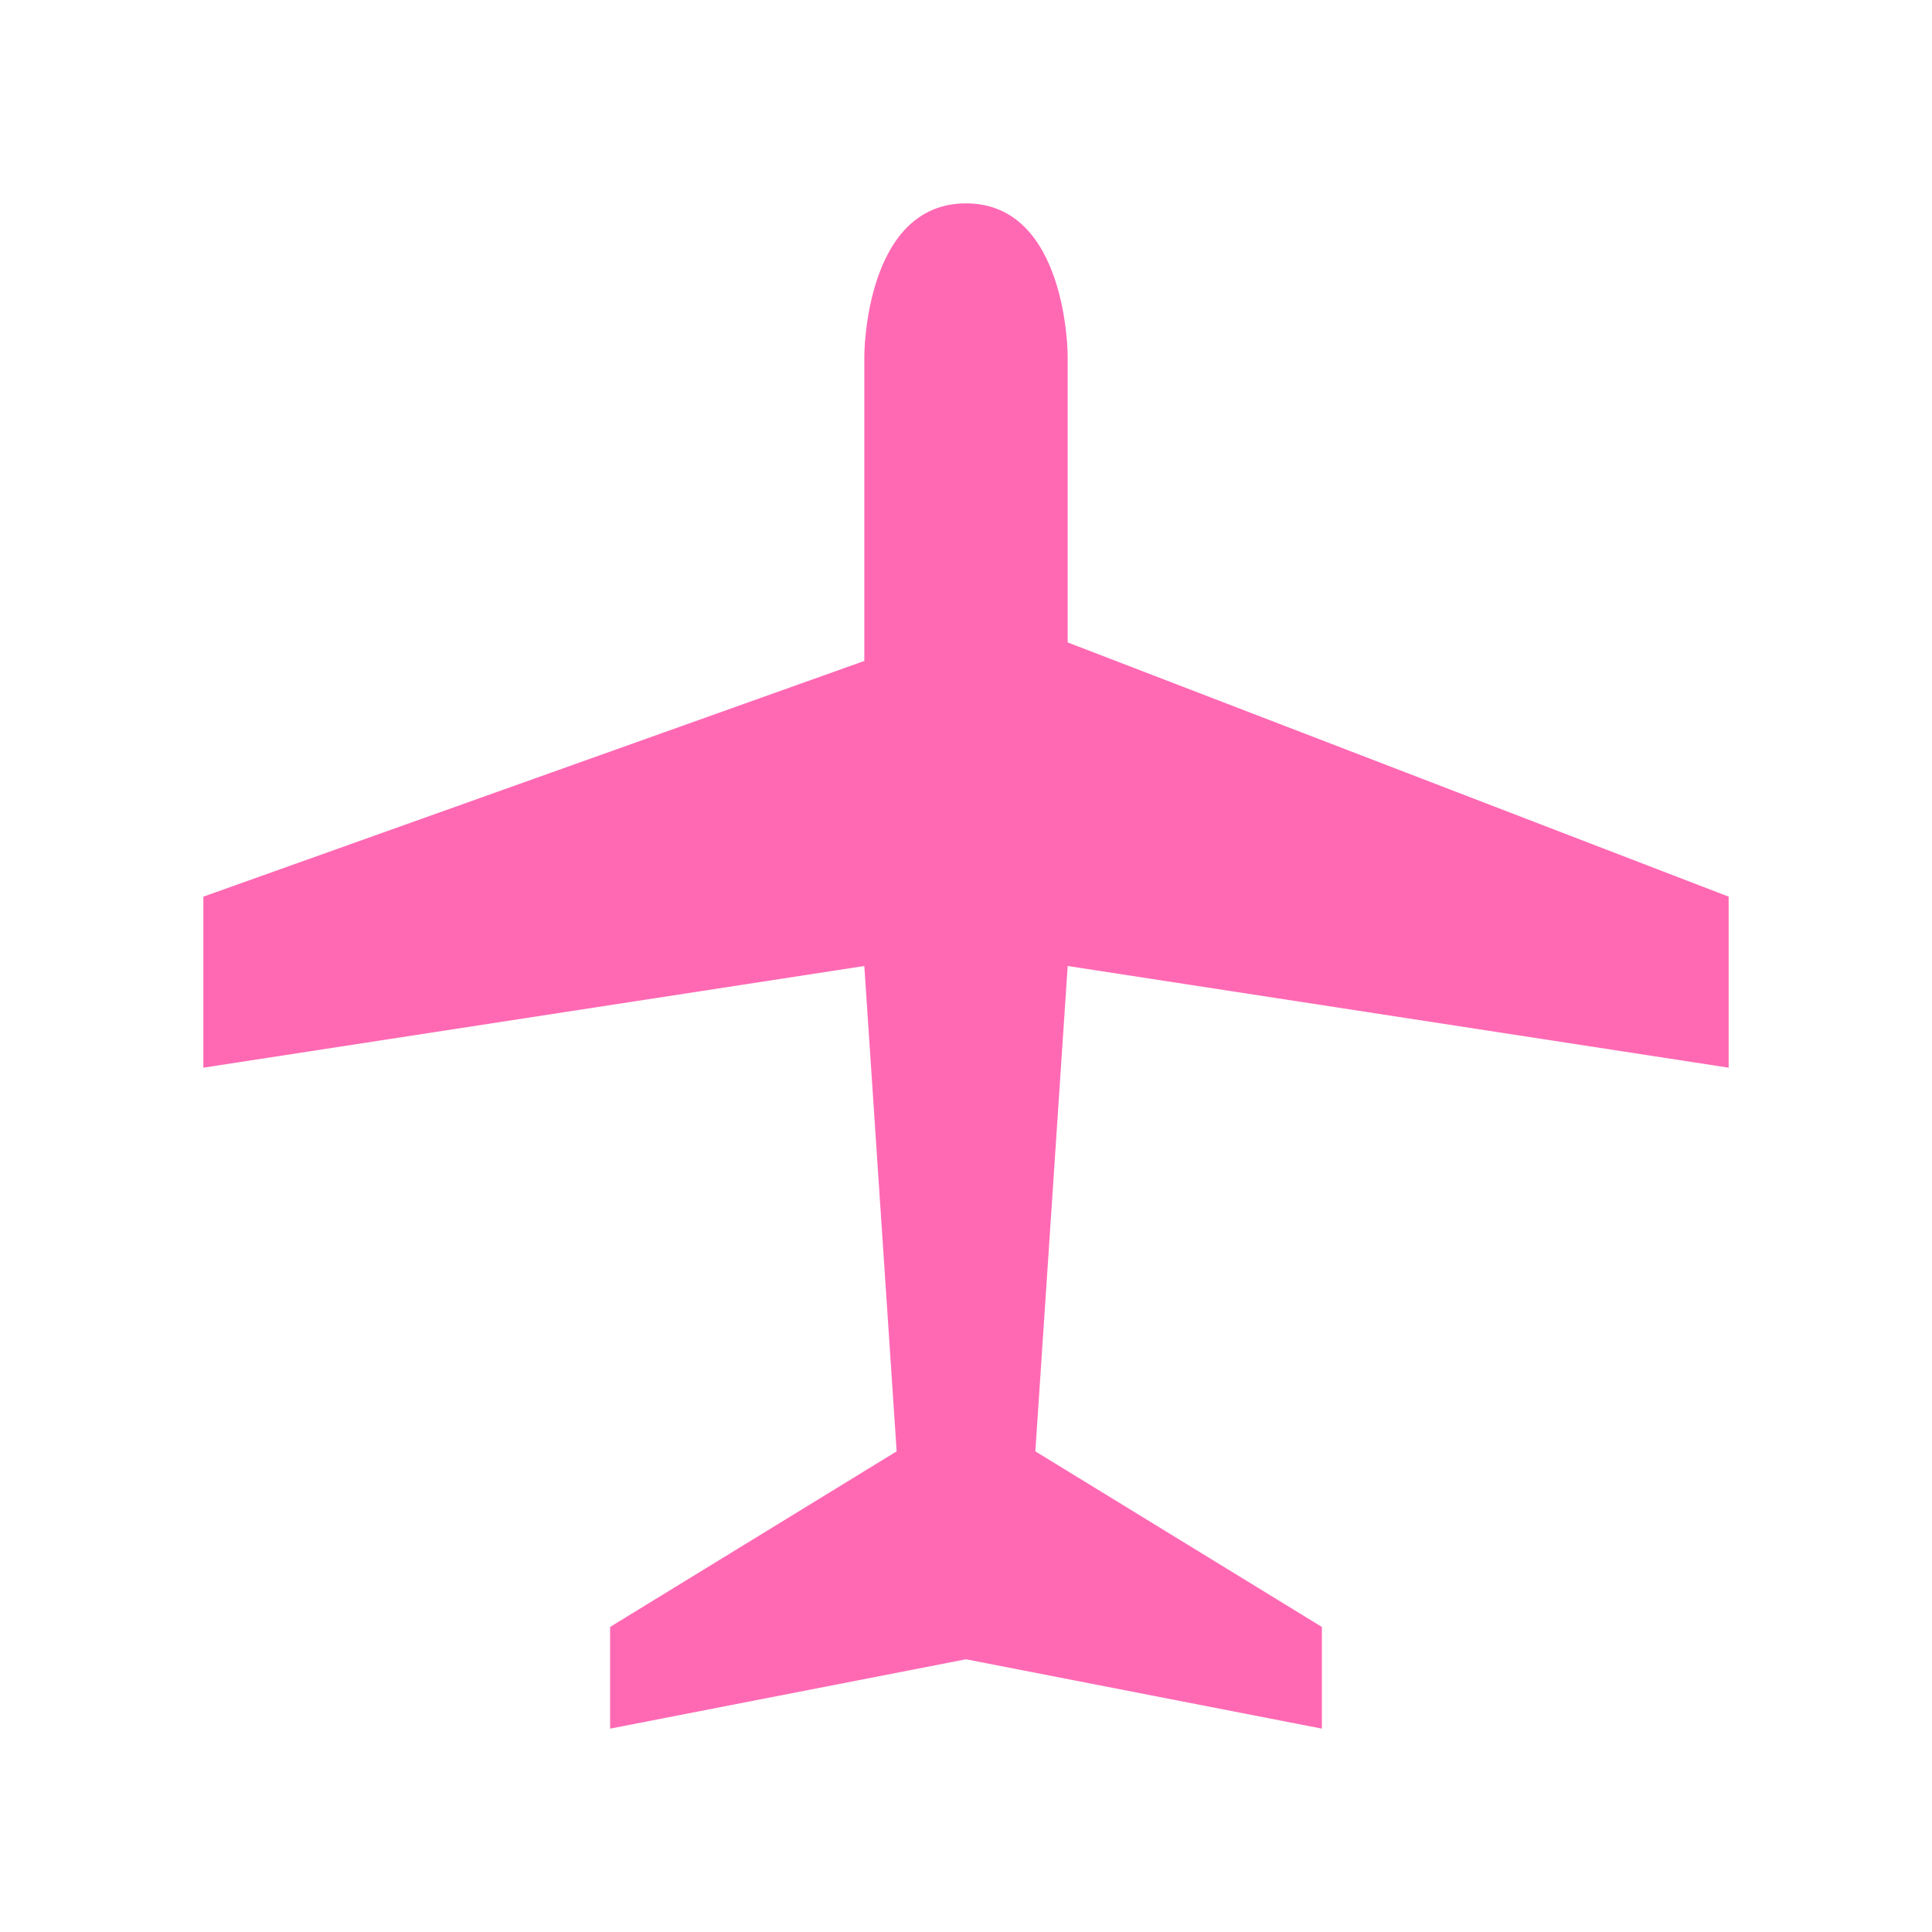 <svg xmlns="http://www.w3.org/2000/svg" viewBox="0 0 19 19" height="19" width="19"><title>airport.svg</title><rect fill="none" x="0" y="0" width="19" height="19"></rect><path fill="#ff69b4" transform="translate(2 2)" d="M15,6.818L15,8.5l-6.5-1
	l-0.318,4.773L11,14v1l-3.5-0.682L4,15v-1l2.818-1.727L6.5,7.5L0,8.5V6.818L6.5,4.5v-3c0,0,0-1.5,1-1.5s1,1.5,1,1.5v2.818
	L15,6.818z"></path></svg>